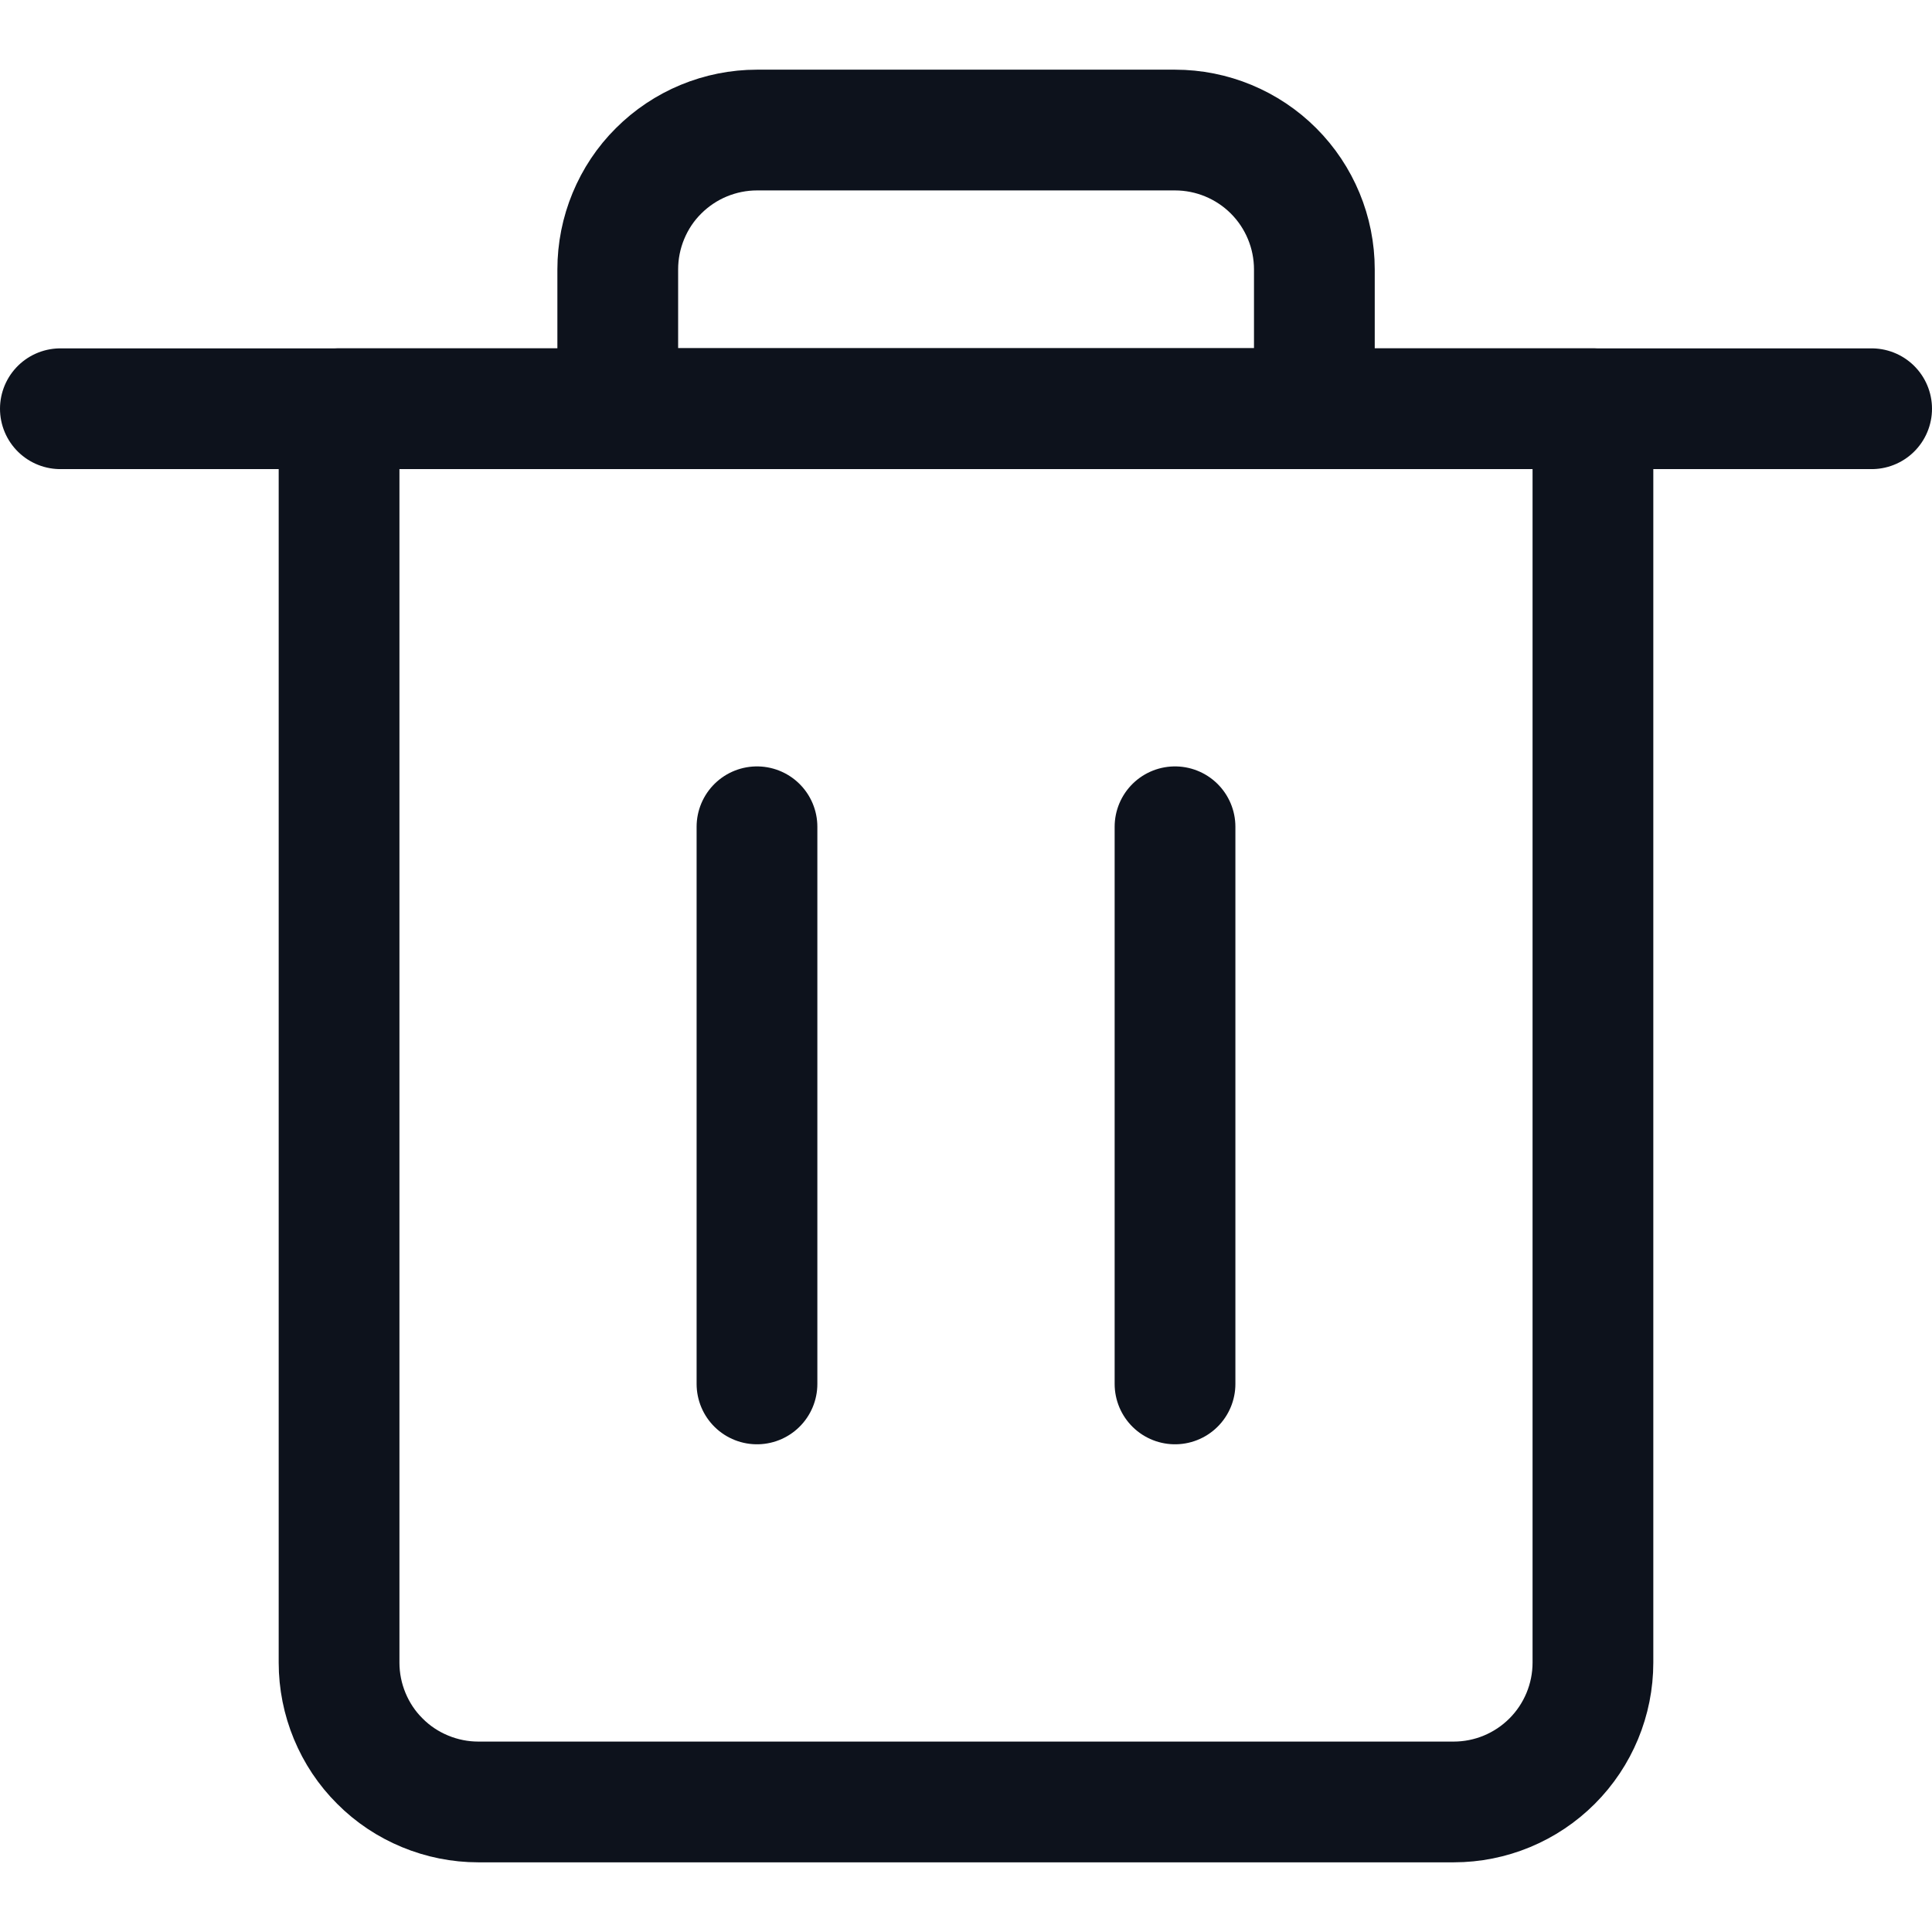 <svg width="16" height="16" viewBox="0 0 16 16" fill="none" xmlns="http://www.w3.org/2000/svg">
<g clip-path="url(#clip0_1_3154)">
<path d="M12.039 14.923H3.961C3.81 14.923 3.66 14.893 3.52 14.835C3.38 14.777 3.253 14.693 3.146 14.585C3.038 14.478 2.954 14.351 2.896 14.211C2.838 14.071 2.808 13.921 2.808 13.769V3.385H13.192V13.769C13.192 14.075 13.07 14.369 12.854 14.585C12.638 14.801 12.345 14.923 12.039 14.923Z" stroke="#0D121C" stroke-linecap="round" stroke-linejoin="round"/>
<path d="M6.269 11.461V6.847" stroke="#0D121C" stroke-linecap="round" stroke-linejoin="round"/>
<path d="M9.731 11.461V6.847" stroke="#0D121C" stroke-linecap="round" stroke-linejoin="round"/>
<path d="M0.5 3.385H15.5" stroke="#0D121C" stroke-linecap="round" stroke-linejoin="round"/>
<path d="M9.731 1.077H6.269C6.118 1.077 5.968 1.107 5.828 1.165C5.688 1.223 5.561 1.308 5.454 1.415C5.346 1.522 5.262 1.649 5.204 1.789C5.146 1.929 5.116 2.079 5.116 2.231V3.384H10.885V2.231C10.885 1.925 10.763 1.631 10.547 1.415C10.331 1.199 10.037 1.077 9.731 1.077L9.731 1.077Z" stroke="#0D121C" stroke-linecap="round" stroke-linejoin="round"/>
</g>
<defs>
<clipPath id="clip0_1_3154">
<rect width="16" height="16" fill="white"/>
</clipPath>
</defs>
</svg>
